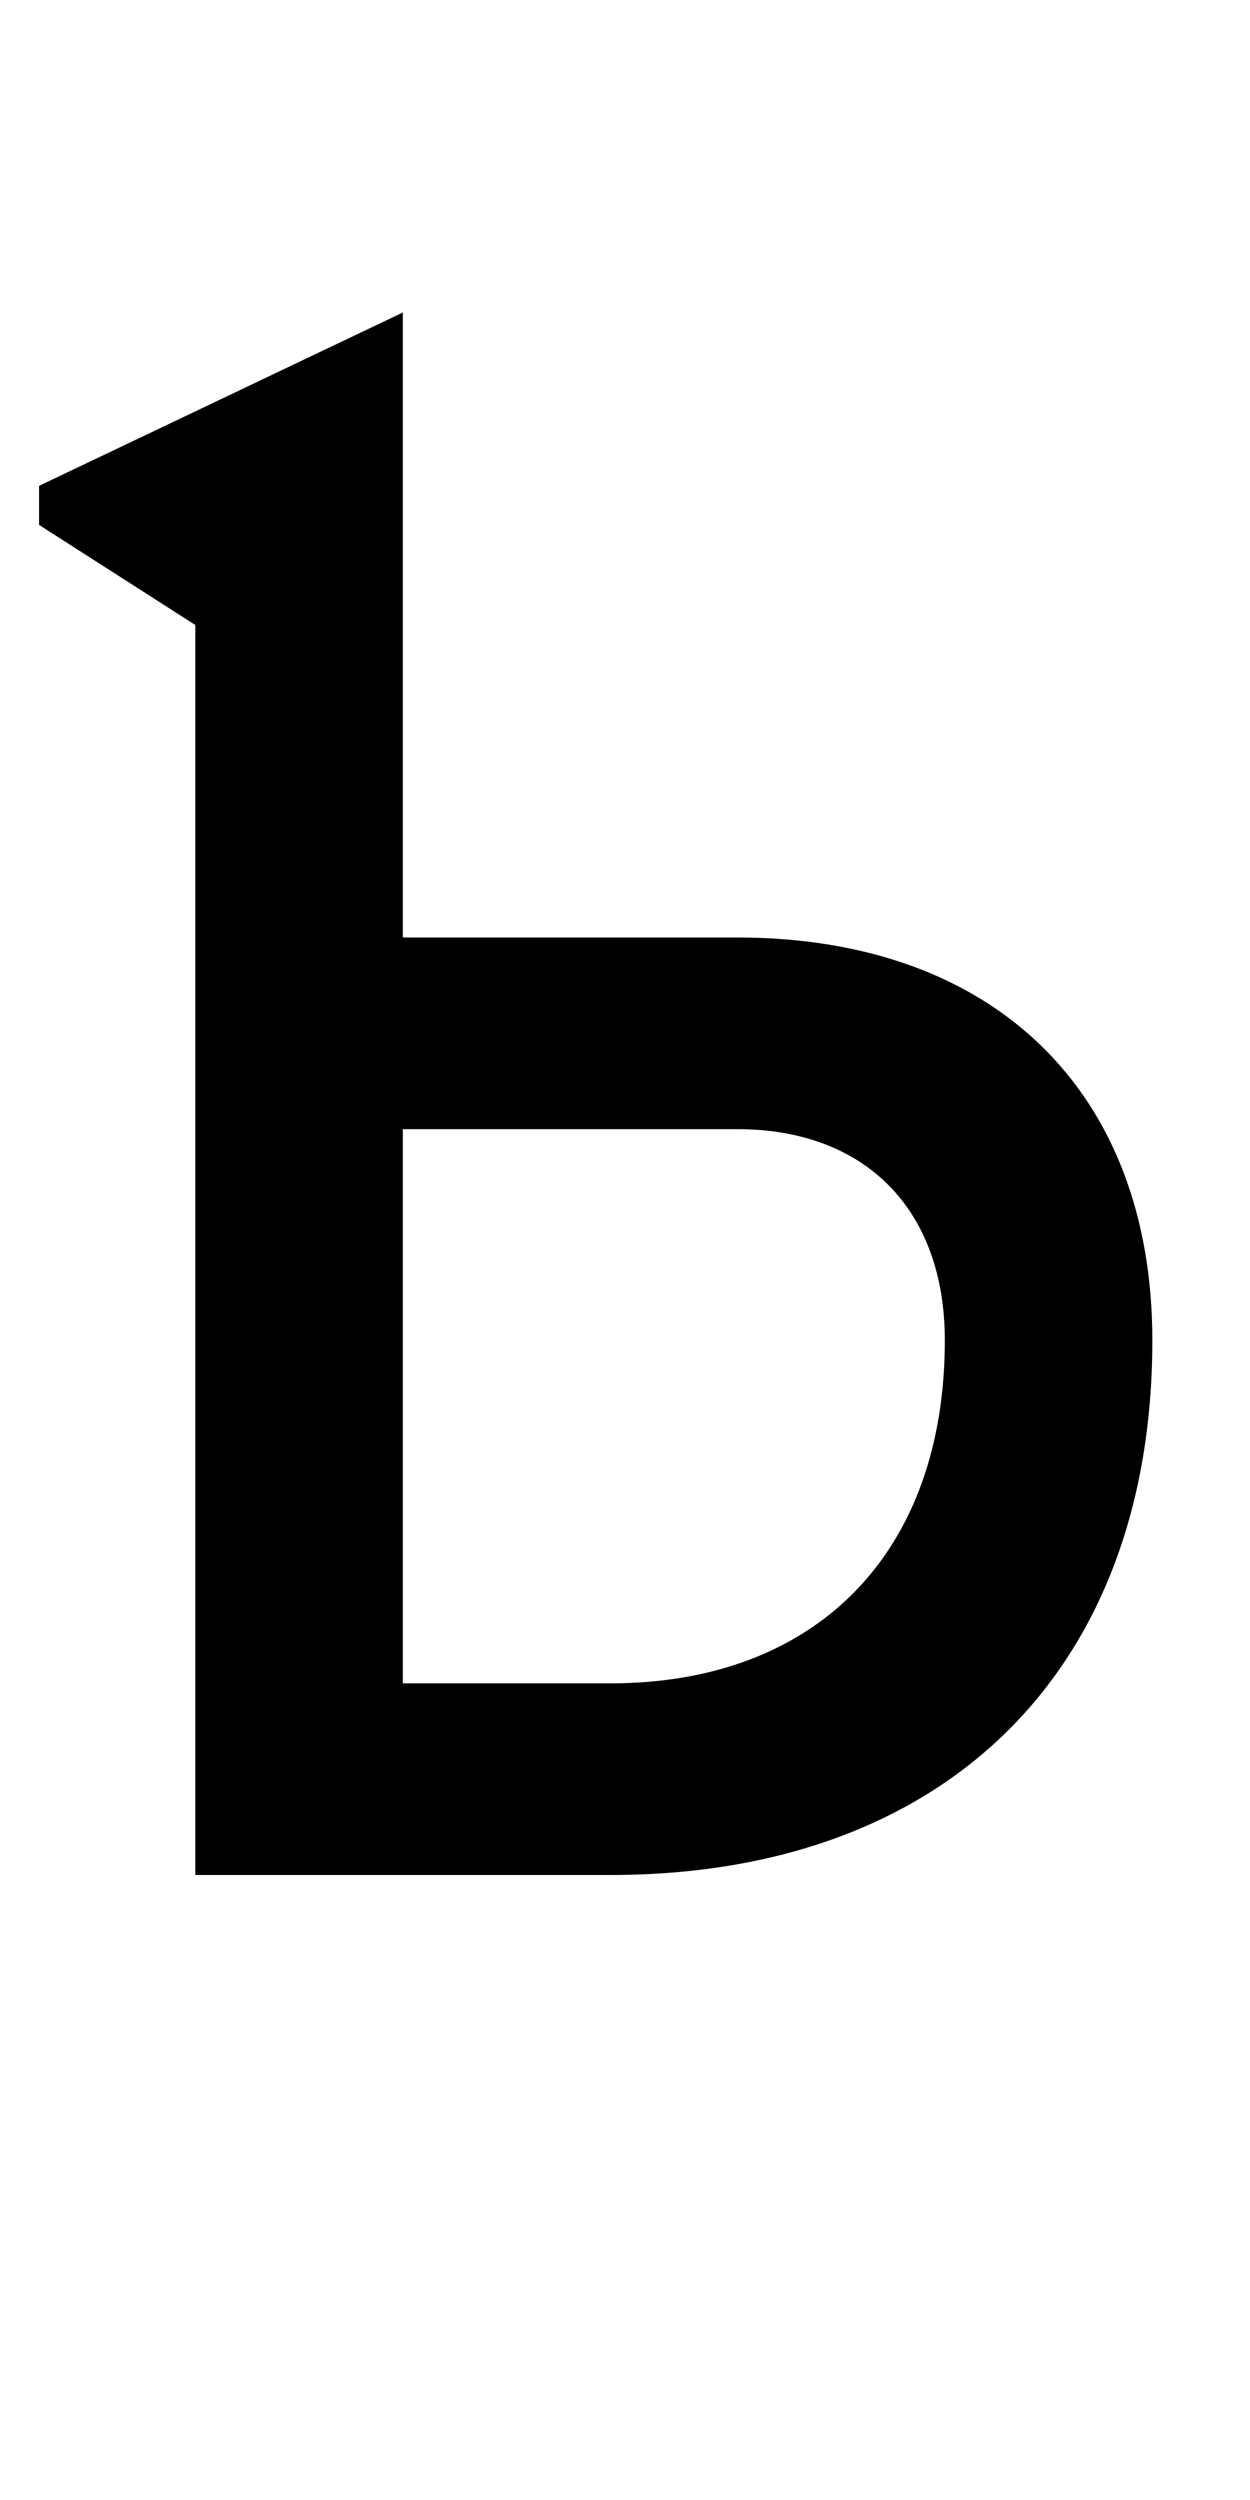 <?xml version="1.0" encoding="UTF-8" standalone="no"?>
<!-- Created with Inkscape (http://www.inkscape.org/) -->

<svg
   xmlns:dc="http://purl.org/dc/elements/1.1/"
   xmlns:cc="http://creativecommons.org/ns#"
   xmlns:rdf="http://www.w3.org/1999/02/22-rdf-syntax-ns#"
   xmlns:svg="http://www.w3.org/2000/svg"
   xmlns="http://www.w3.org/2000/svg"
   version="1.1"
   width="1024"
   height="2048"
   id="svg3355">
  <defs
     id="defs3357" />
  <path
     d="m 160,512 0,1024 340,0 c 274.002,0 444,-167.004 444,-438 C 944,894.001 813.998,768 604,768 l -274,0 0,-512 -298,142 0,32 z m 170,413 274,0 c 104.997,0 170,65.998 170,173 0,173.999 -105.004,281 -274,281 l -170,0 z"
     id="path3157-2-3-8-1-5-3-8"
     style="fill:#000000;fill-opacity:1;stroke:none;display:inline" />
</svg>
